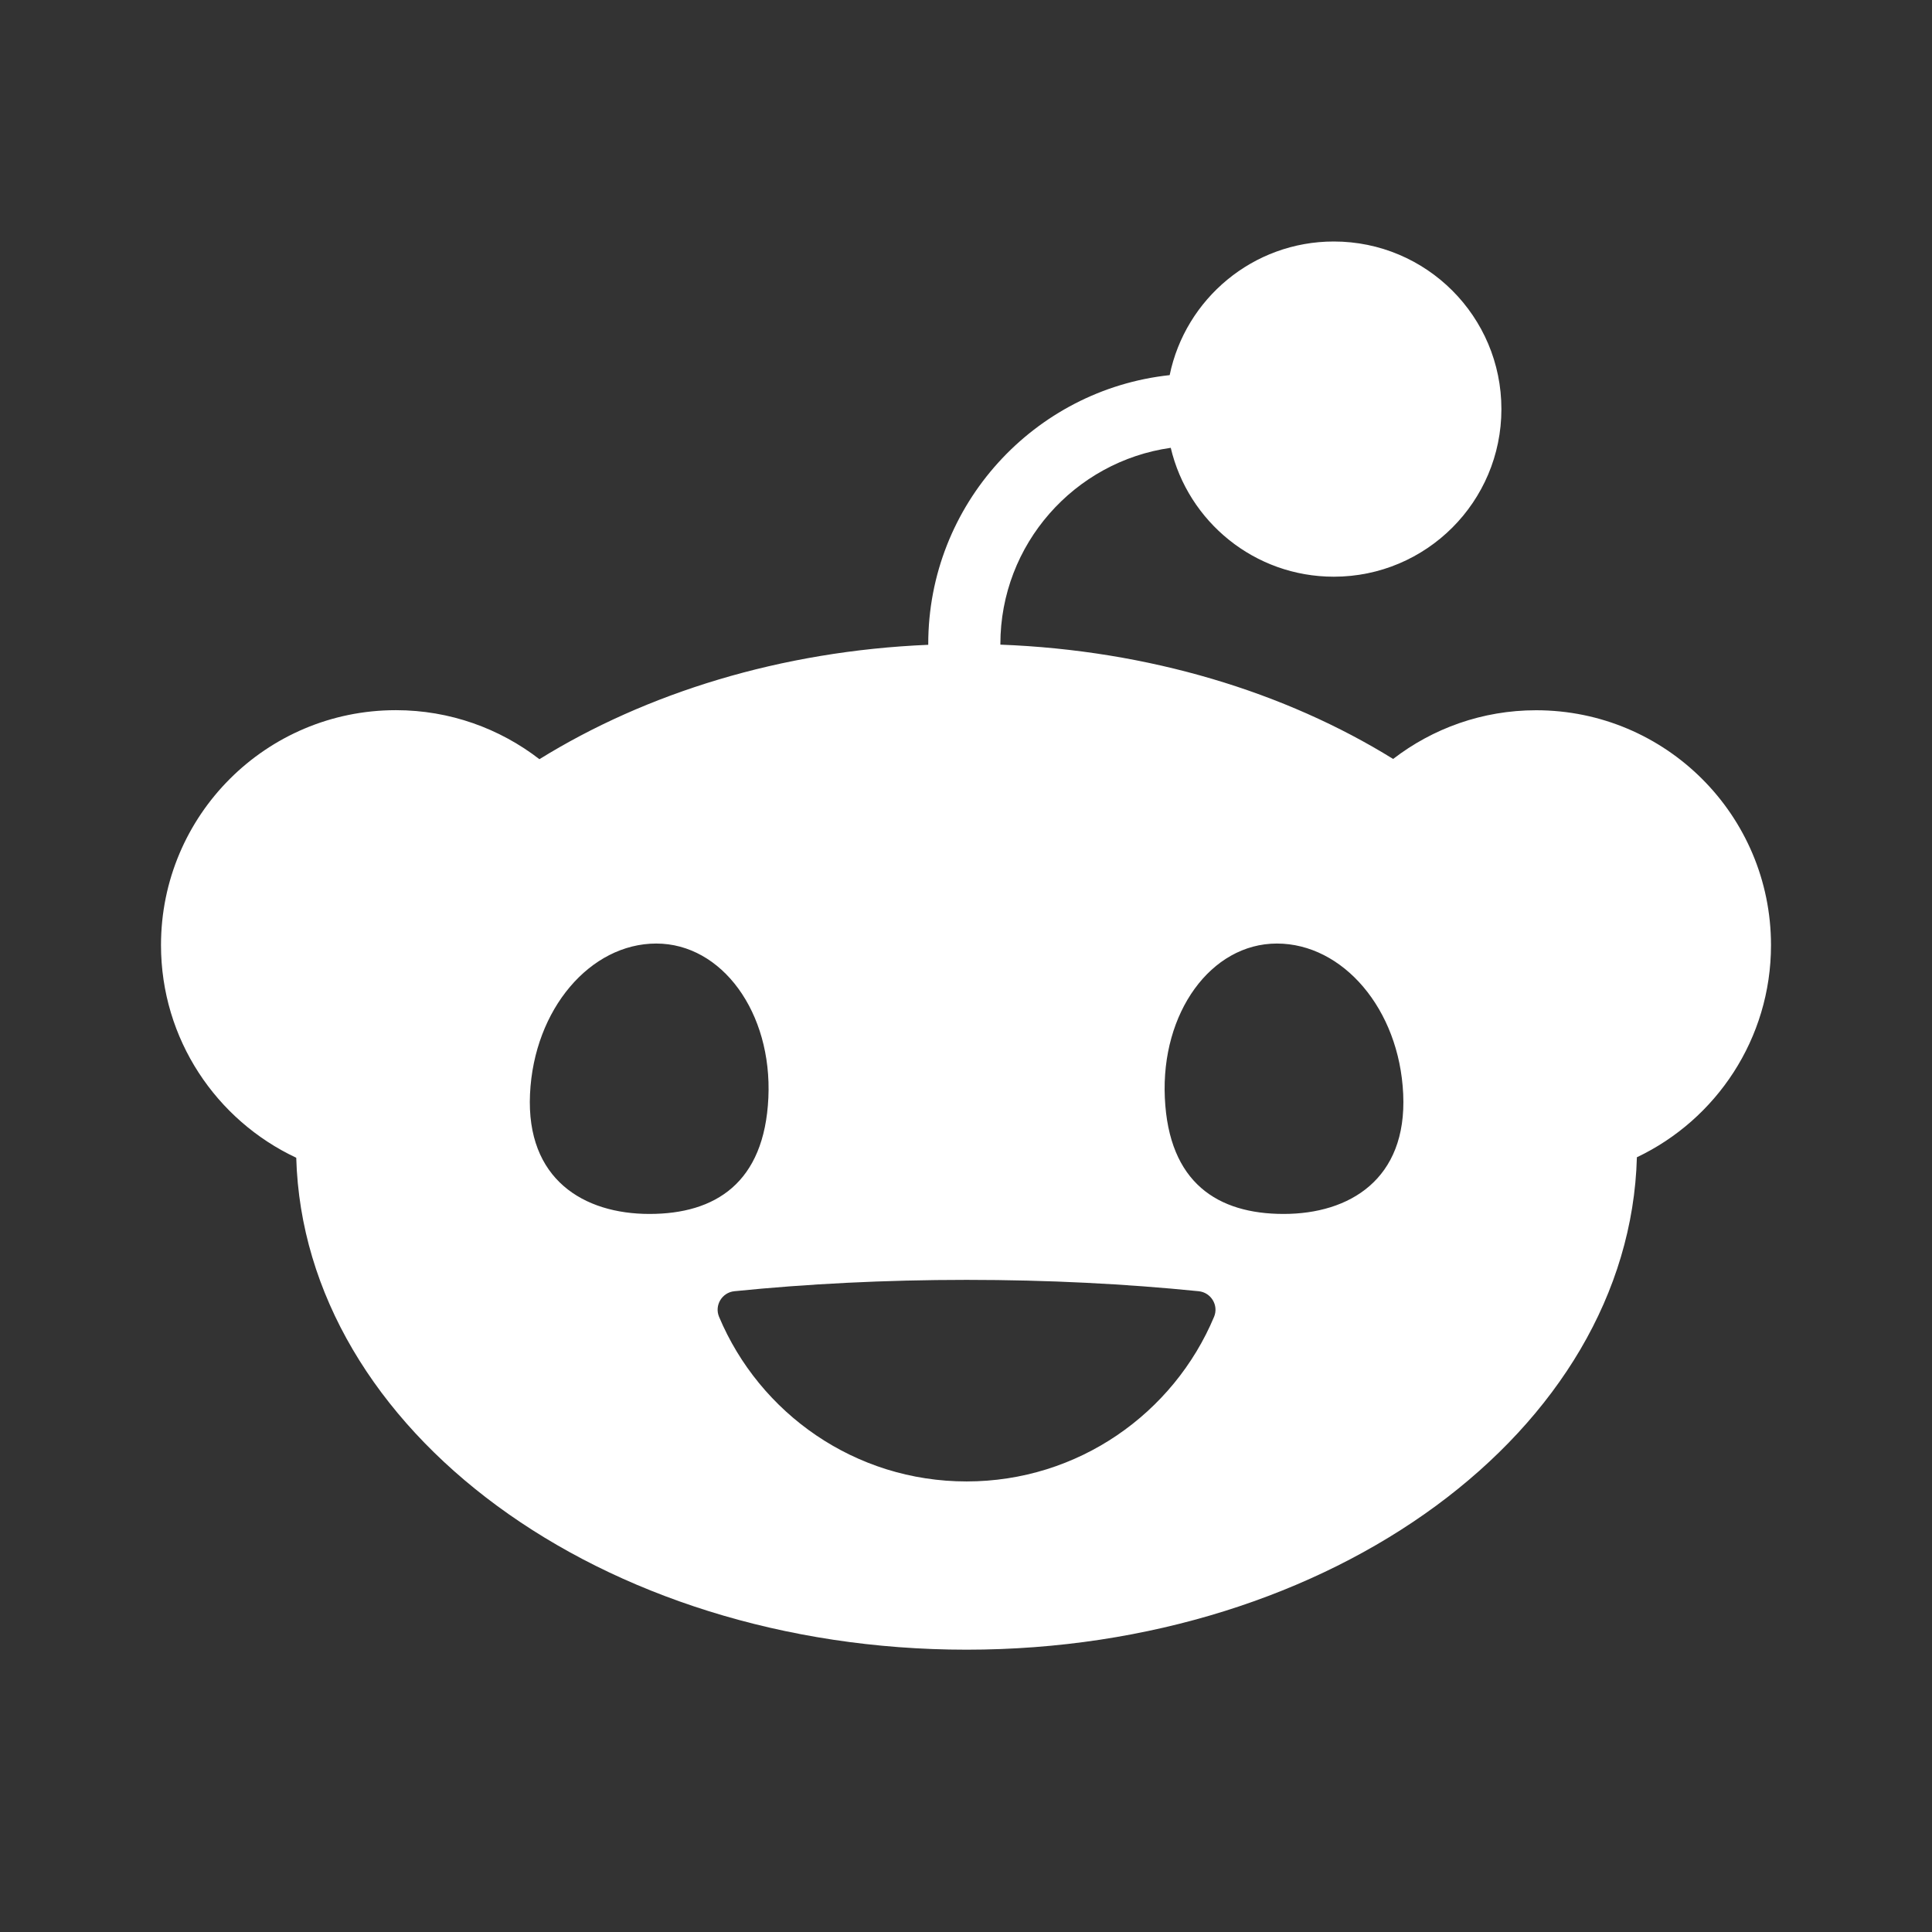 <svg xmlns="http://www.w3.org/2000/svg" width="24" height="24" viewBox="0 0 24 24" fill="none"><rect x="0" y="0" width="24" height="24" fill="#333333" stroke="none"/><path d="M14.543 5.561C14.759 6.48 15.584 7.164 16.569 7.164C17.719 7.164 18.651 6.232 18.651 5.082C18.651 3.932 17.719 3 16.569 3C15.564 3 14.725 3.713 14.53 4.66C12.846 4.841 11.531 6.269 11.531 8C11.531 8.003 11.531 8.006 11.531 8.01C9.7 8.087 8.028 8.609 6.701 9.431C6.208 9.05 5.589 8.822 4.918 8.822C3.306 8.822 2 10.128 2 11.74C2 12.909 2.687 13.916 3.68 14.382C3.776 17.769 7.467 20.493 12.007 20.493C16.547 20.493 20.242 17.766 20.334 14.376C21.319 13.908 22 12.903 22 11.741C22 10.129 20.694 8.823 19.082 8.823C18.414 8.823 17.798 9.049 17.306 9.428C15.967 8.599 14.276 8.078 12.427 8.008C12.427 8.005 12.427 8.003 12.427 8C12.427 6.761 13.348 5.732 14.543 5.563V5.561ZM6.584 13.591C6.633 12.533 7.335 11.721 8.152 11.721C8.969 11.721 9.594 12.579 9.545 13.637C9.496 14.695 8.886 15.08 8.068 15.08C7.25 15.08 6.535 14.65 6.584 13.591ZM15.862 11.721C16.68 11.721 17.383 12.533 17.431 13.591C17.48 14.65 16.763 15.08 15.946 15.08C15.129 15.08 14.518 14.696 14.47 13.637C14.421 12.579 15.044 11.721 15.862 11.721ZM14.89 16.04C15.043 16.055 15.141 16.214 15.082 16.357C14.579 17.558 13.392 18.403 12.007 18.403C10.622 18.403 9.436 17.558 8.932 16.357C8.873 16.214 8.97 16.055 9.123 16.04C10.021 15.949 10.993 15.899 12.007 15.899C13.021 15.899 13.991 15.949 14.89 16.04Z" fill="white"></path></svg>